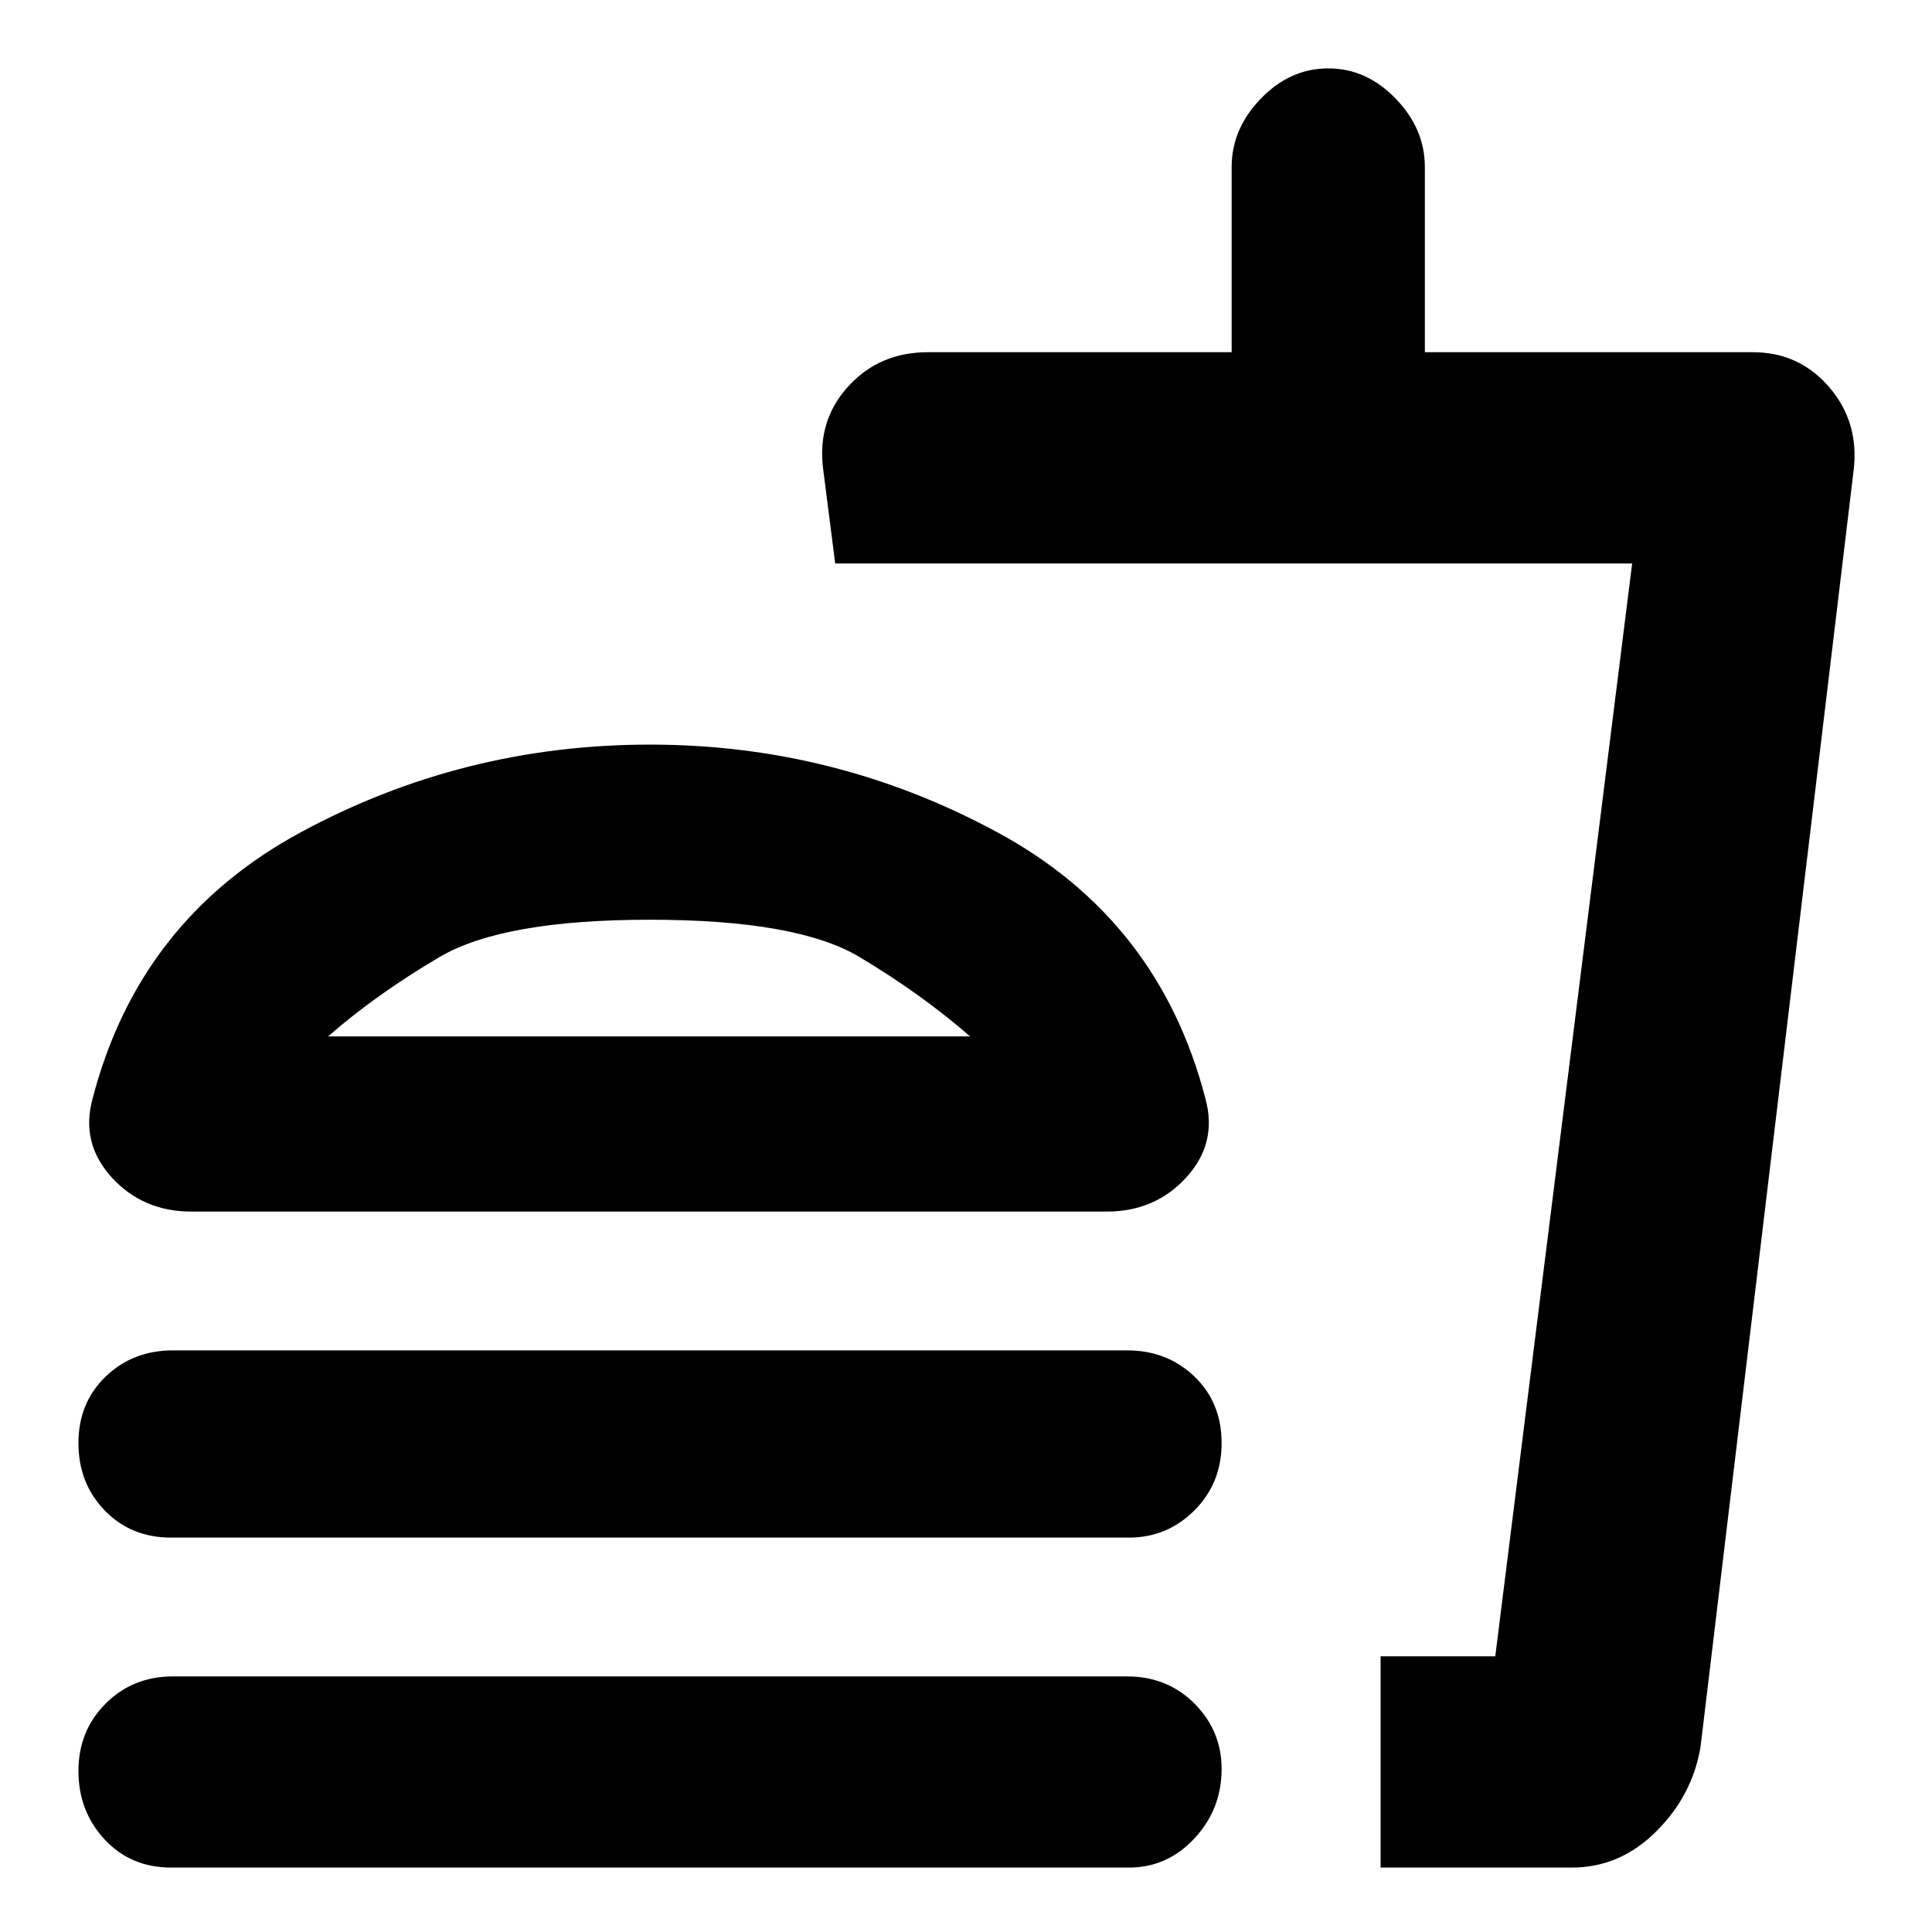 <svg xmlns="http://www.w3.org/2000/svg" height="20" width="20"><path d="M1.771 19.333Q1.354 19.333 1.083 19.042Q0.812 18.75 0.812 18.333Q0.812 17.917 1.094 17.635Q1.375 17.354 1.792 17.354H11.667Q12.083 17.354 12.365 17.635Q12.646 17.917 12.646 18.312Q12.646 18.729 12.365 19.031Q12.083 19.333 11.688 19.333ZM1.979 12.542Q1.479 12.542 1.156 12.188Q0.833 11.833 0.958 11.375Q1.438 9.521 3.115 8.615Q4.792 7.708 6.729 7.708Q8.646 7.708 10.323 8.615Q12 9.521 12.479 11.375Q12.604 11.833 12.281 12.188Q11.958 12.542 11.458 12.542ZM1.771 15.917Q1.354 15.917 1.083 15.635Q0.812 15.354 0.812 14.938Q0.812 14.521 1.094 14.25Q1.375 13.979 1.792 13.979H11.667Q12.083 13.979 12.365 14.25Q12.646 14.521 12.646 14.938Q12.646 15.354 12.365 15.635Q12.083 15.917 11.688 15.917ZM14.292 19.333V17.146H15.479L16.896 5.833H8.646L8.521 4.854Q8.458 4.354 8.781 4Q9.104 3.646 9.604 3.646H12.75V1.729Q12.75 1.333 13.052 1.021Q13.354 0.708 13.75 0.708Q14.146 0.708 14.448 1.021Q14.75 1.333 14.75 1.729V3.646H18.146Q18.625 3.646 18.938 4.01Q19.25 4.375 19.188 4.875L17.604 18.083Q17.521 18.583 17.146 18.958Q16.771 19.333 16.271 19.333ZM14.292 17.146H15.479H14.292Q14.292 17.146 14.292 17.146Q14.292 17.146 14.292 17.146ZM3.396 10.729H10.042Q9.542 10.292 8.896 9.906Q8.25 9.521 6.729 9.521Q5.208 9.521 4.552 9.906Q3.896 10.292 3.396 10.729ZM3.396 10.729Q3.896 10.729 4.552 10.729Q5.208 10.729 6.729 10.729Q8.25 10.729 8.896 10.729Q9.542 10.729 10.042 10.729Z"/></svg>